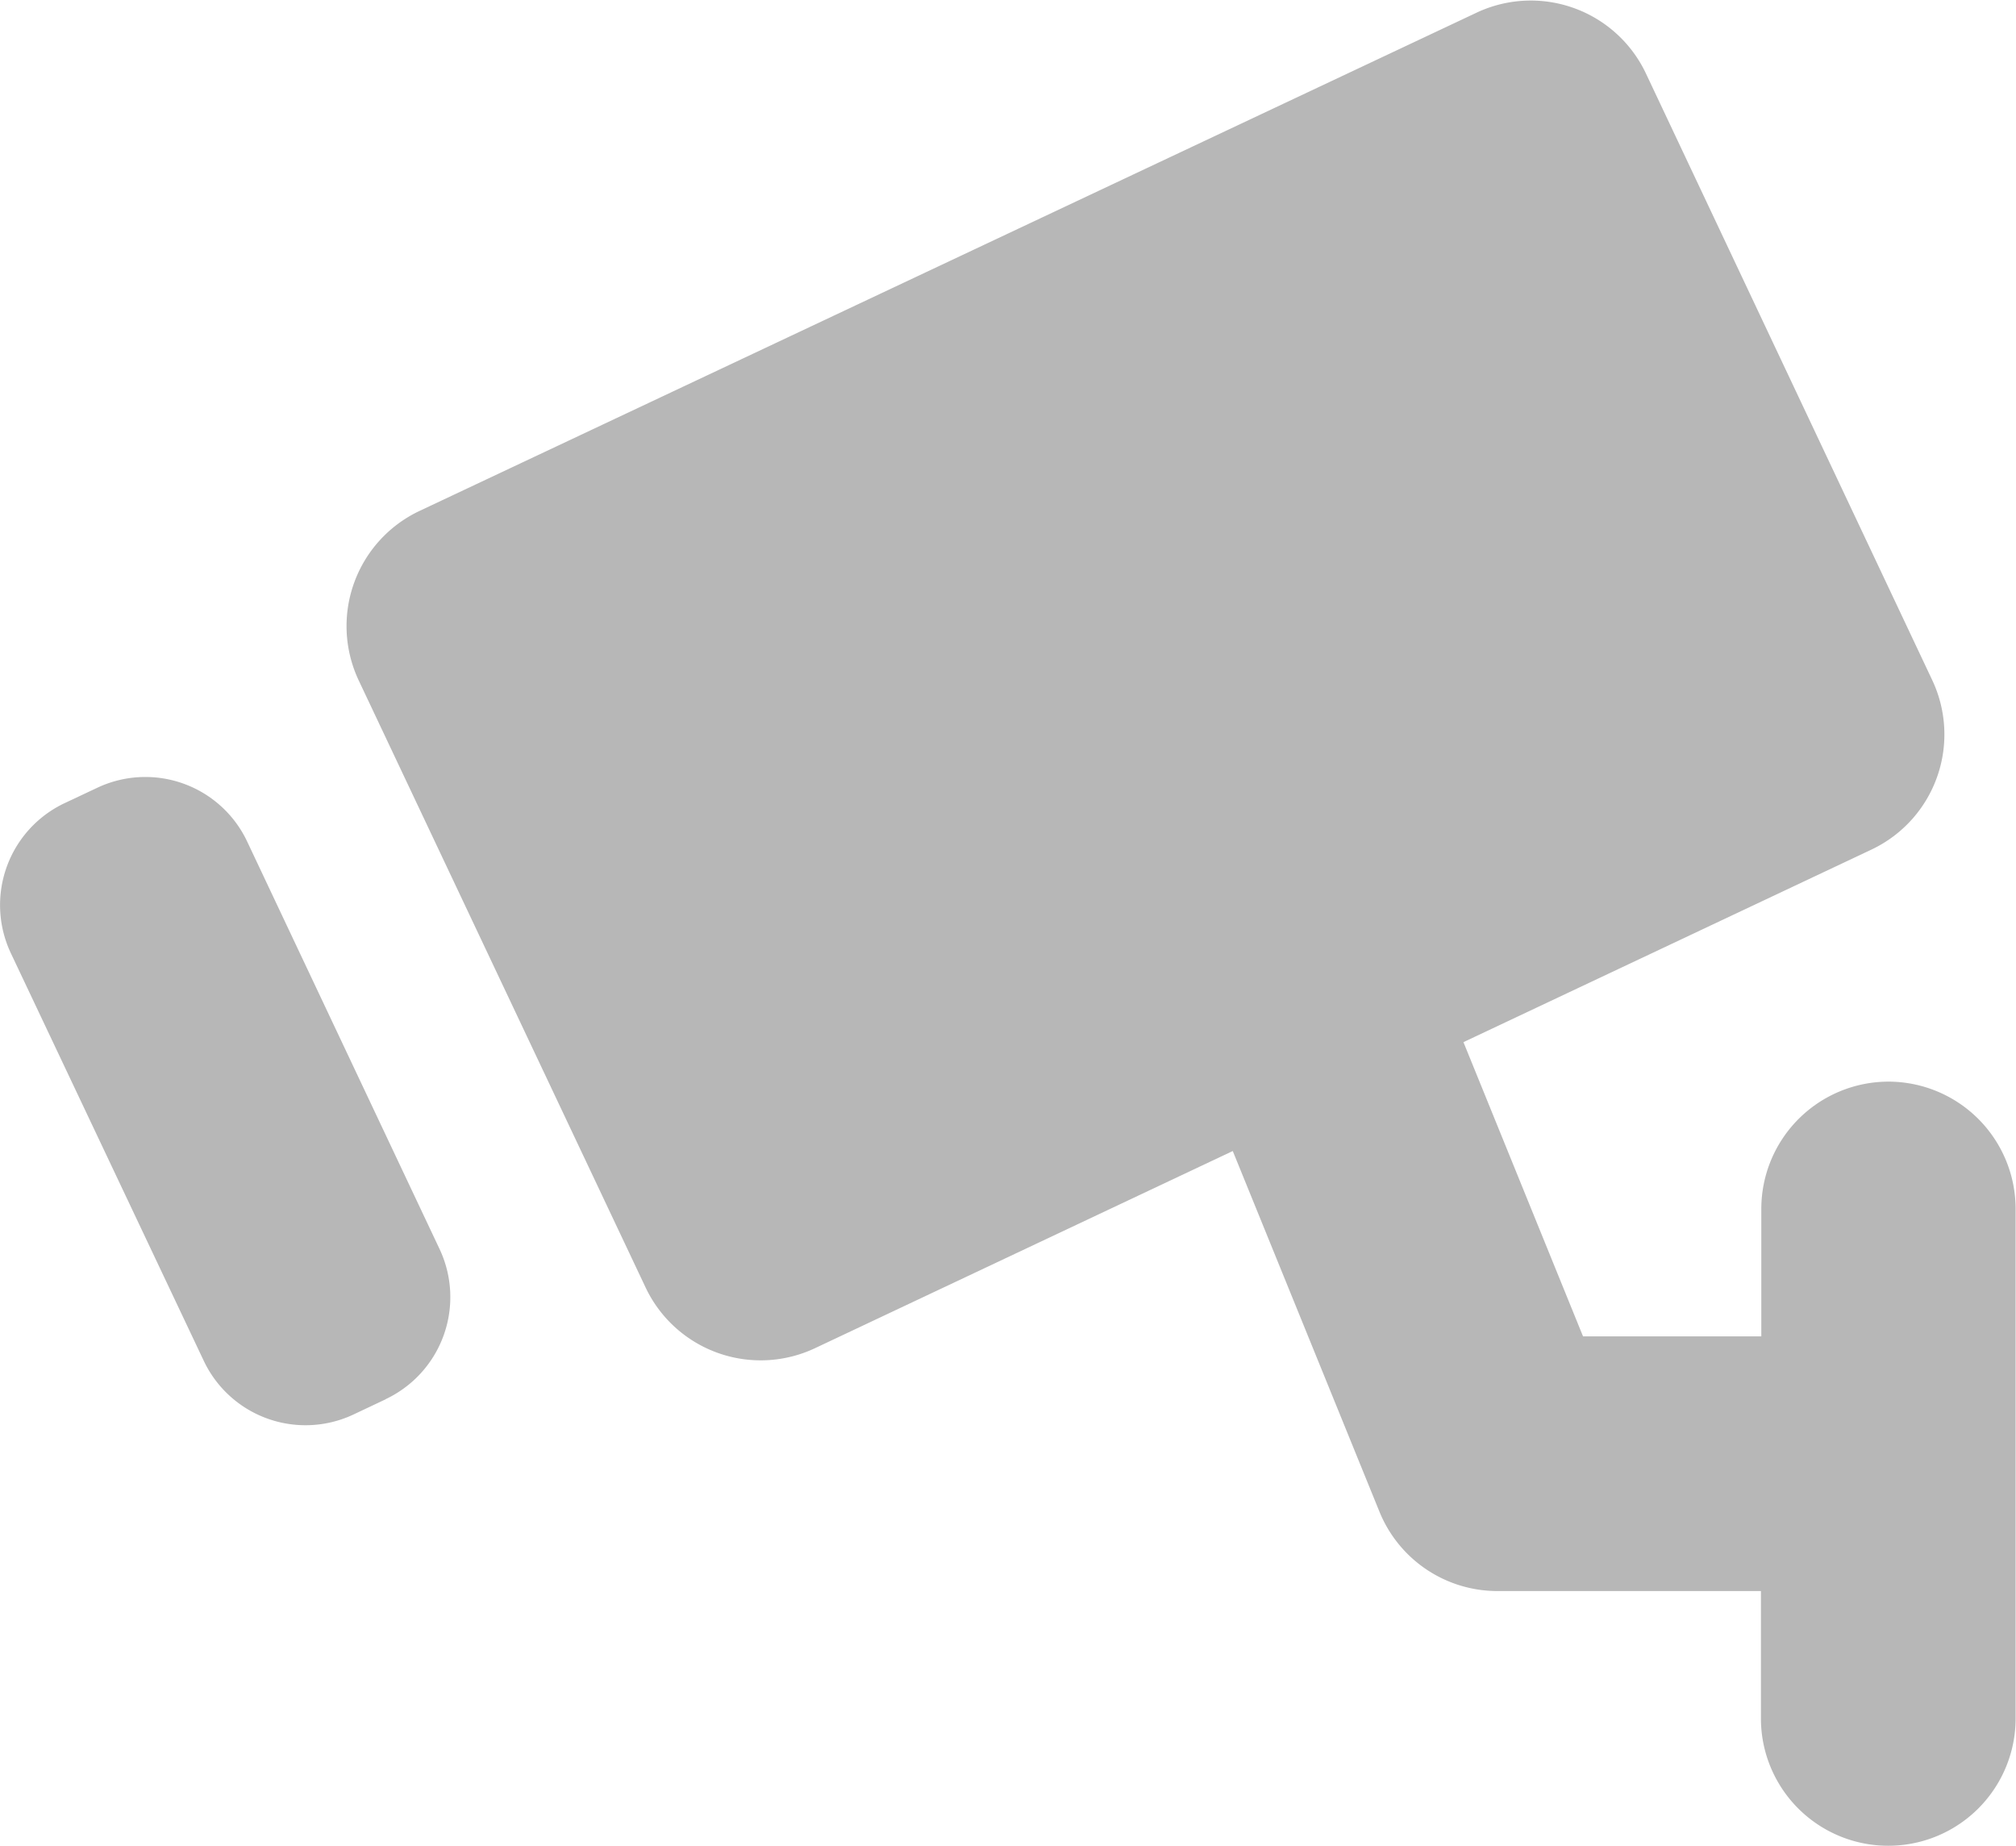 <svg xmlns="http://www.w3.org/2000/svg" width="15.831" height="14.493" viewBox="0 0 15.831 14.493">
    <defs>
        <clipPath id="eyu6g80ssa">
            <path data-name="사각형 22950" style="fill:#b7b7b7" d="M0 0h15.831v14.493H0z"/>
        </clipPath>
    </defs>
    <g data-name="그룹 21000">
        <g data-name="그룹 20999" style="clip-path:url(#eyu6g80ssa)">
            <path data-name="패스 65693" d="m14.7 6.669-8.3 3.917a1 1 0 0 1-1.331-.478L2.817 5.343a1 1 0 0 1 .477-1.331L11.594.1a1 1 0 0 1 1.331.477l2.249 4.765a1 1 0 0 1-.474 1.327" style="fill:#b7b7b7"/>
            <path data-name="패스 65694" d="m3.029 10.987-.256.121a.884.884 0 0 1-1.173-.423L.085 7.484a.885.885 0 0 1 .423-1.178l.255-.12a.884.884 0 0 1 1.178.422l1.511 3.2a.886.886 0 0 1-.423 1.178" style="fill:#b7b7b7"/>
            <path data-name="패스 65695" d="M14.831 8.493a1 1 0 0 0-1 1v1h-1.4l-.991-2.438a1 1 0 1 0-1.853.753l1.245 3.061a1 1 0 0 0 .926.624h2.07v1a1 1 0 0 0 2 0v-4a1 1 0 0 0-1-1" style="fill:#b7b7b7"/>
        </g>
    </g>
</svg>

